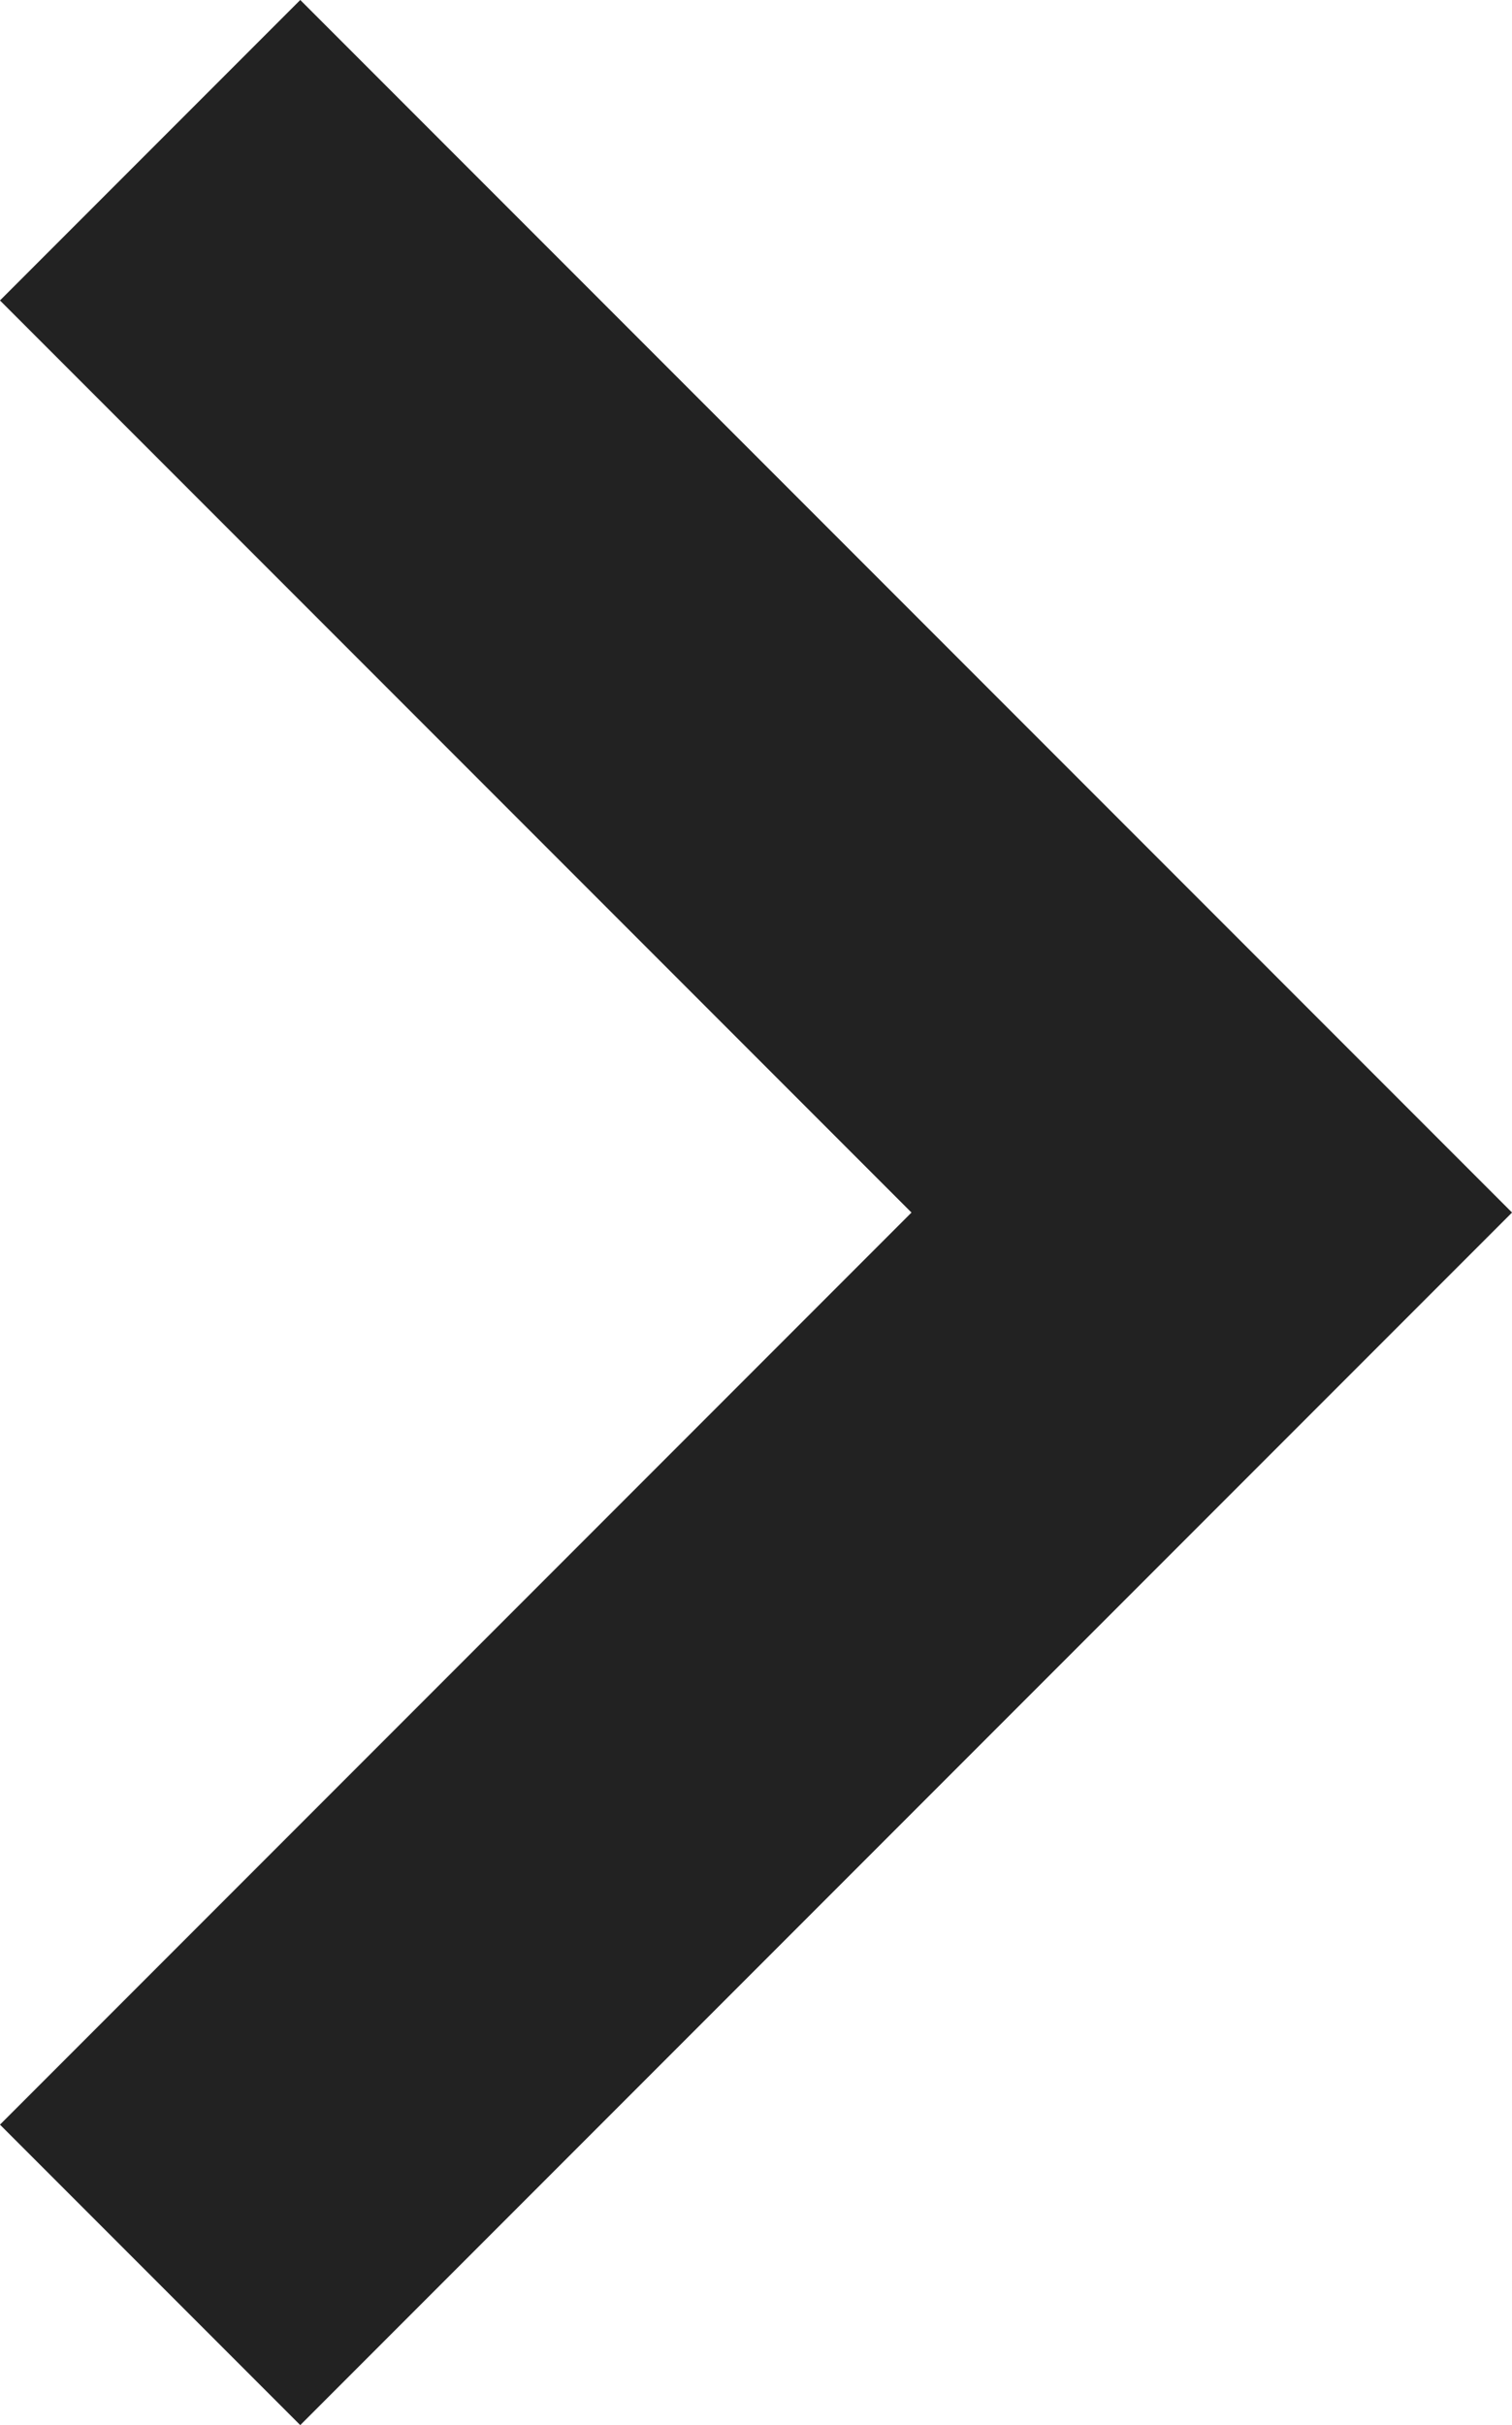 <svg xmlns="http://www.w3.org/2000/svg" width="7.121" height="11.414" viewBox="0 0 7.121 11.414">
  <g id="icon_arrow_R" transform="translate(0.707 0.707)">
    <path id="패스_116" data-name="패스 116" d="M-2647.781-7301.492l5,5,5-5" transform="translate(7301.492 -2637.781) rotate(-90)" fill="none" stroke="#222" stroke-width="2"/>
  </g>
</svg>
